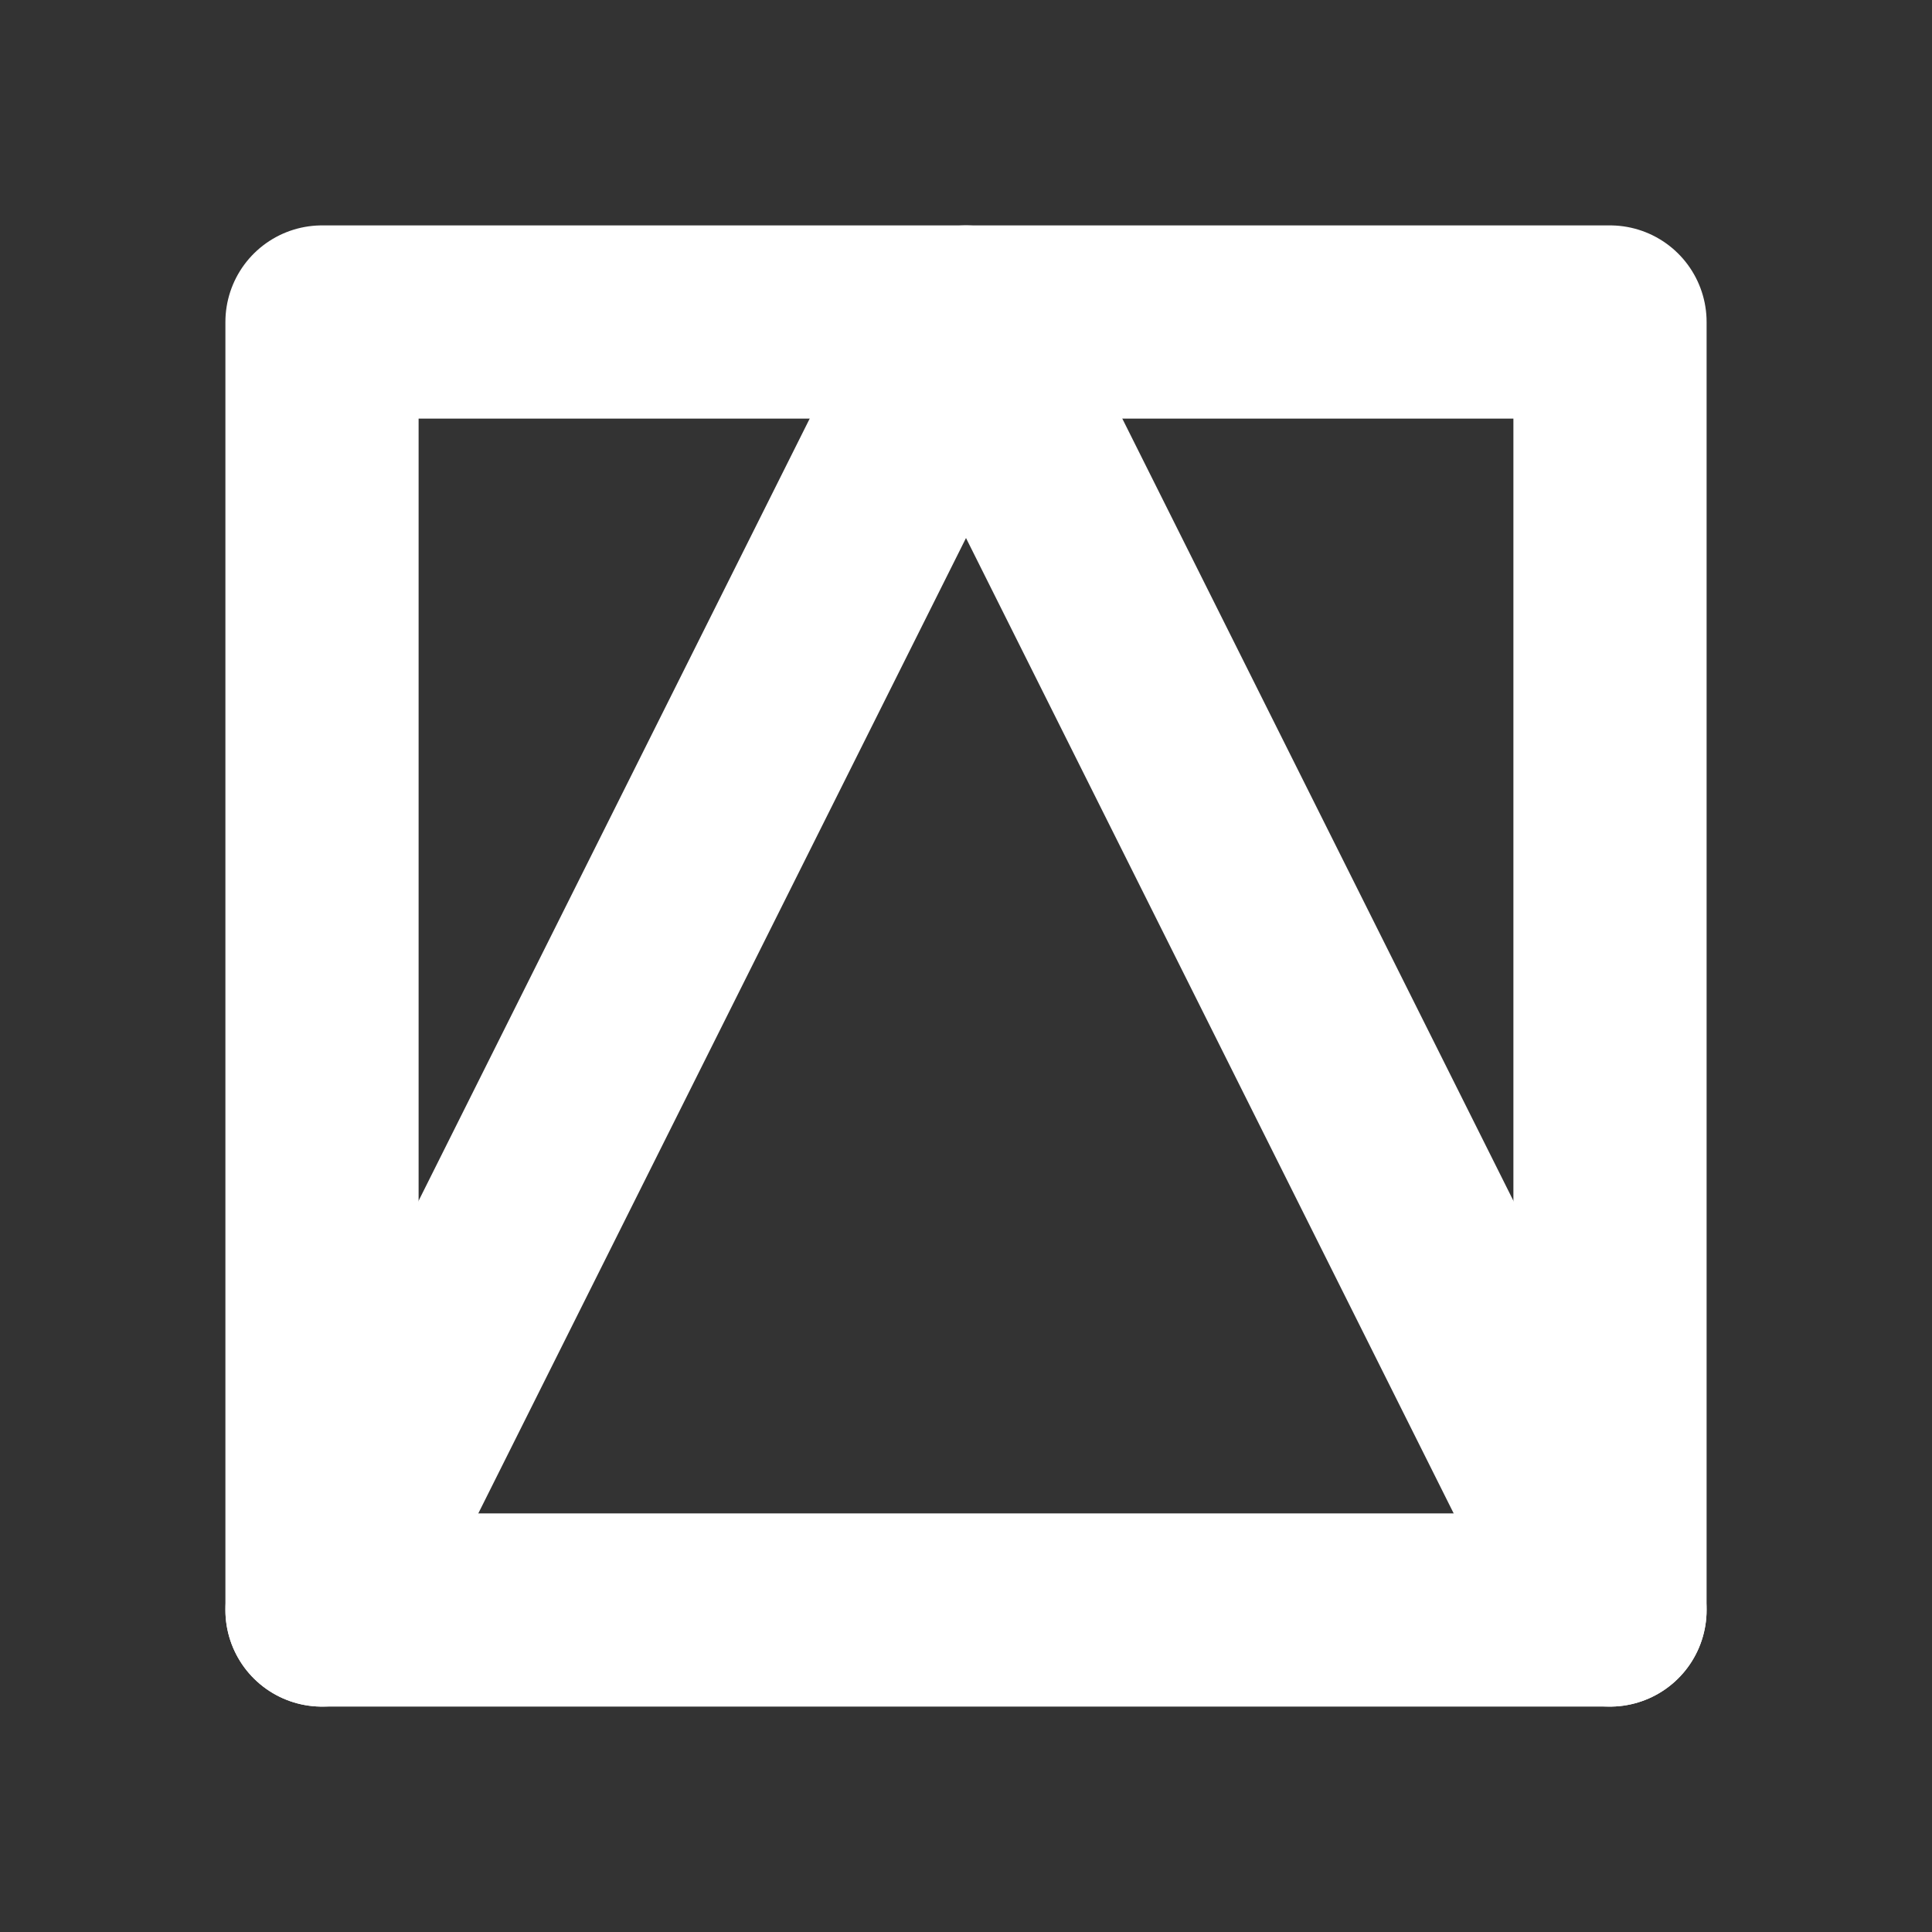 <?xml version="1.0" encoding="UTF-8"?>
<svg width="120" height="120" xmlns="http://www.w3.org/2000/svg">
 <rect width="100%" height="100%" fill="#333333" stroke="none"/>
 <g>
  <title>kana</title>
  <g>
   <polyline stroke-width="12" stroke="white" stroke-linecap="round" stroke-linejoin="round" fill="none" points="20,100 60,20 100,100"/>
   <rect stroke-width="12" stroke="white" stroke-linejoin="round" fill="none" height="80" width="80" x="20" y="20"/>
  </g>
 </g>
</svg>